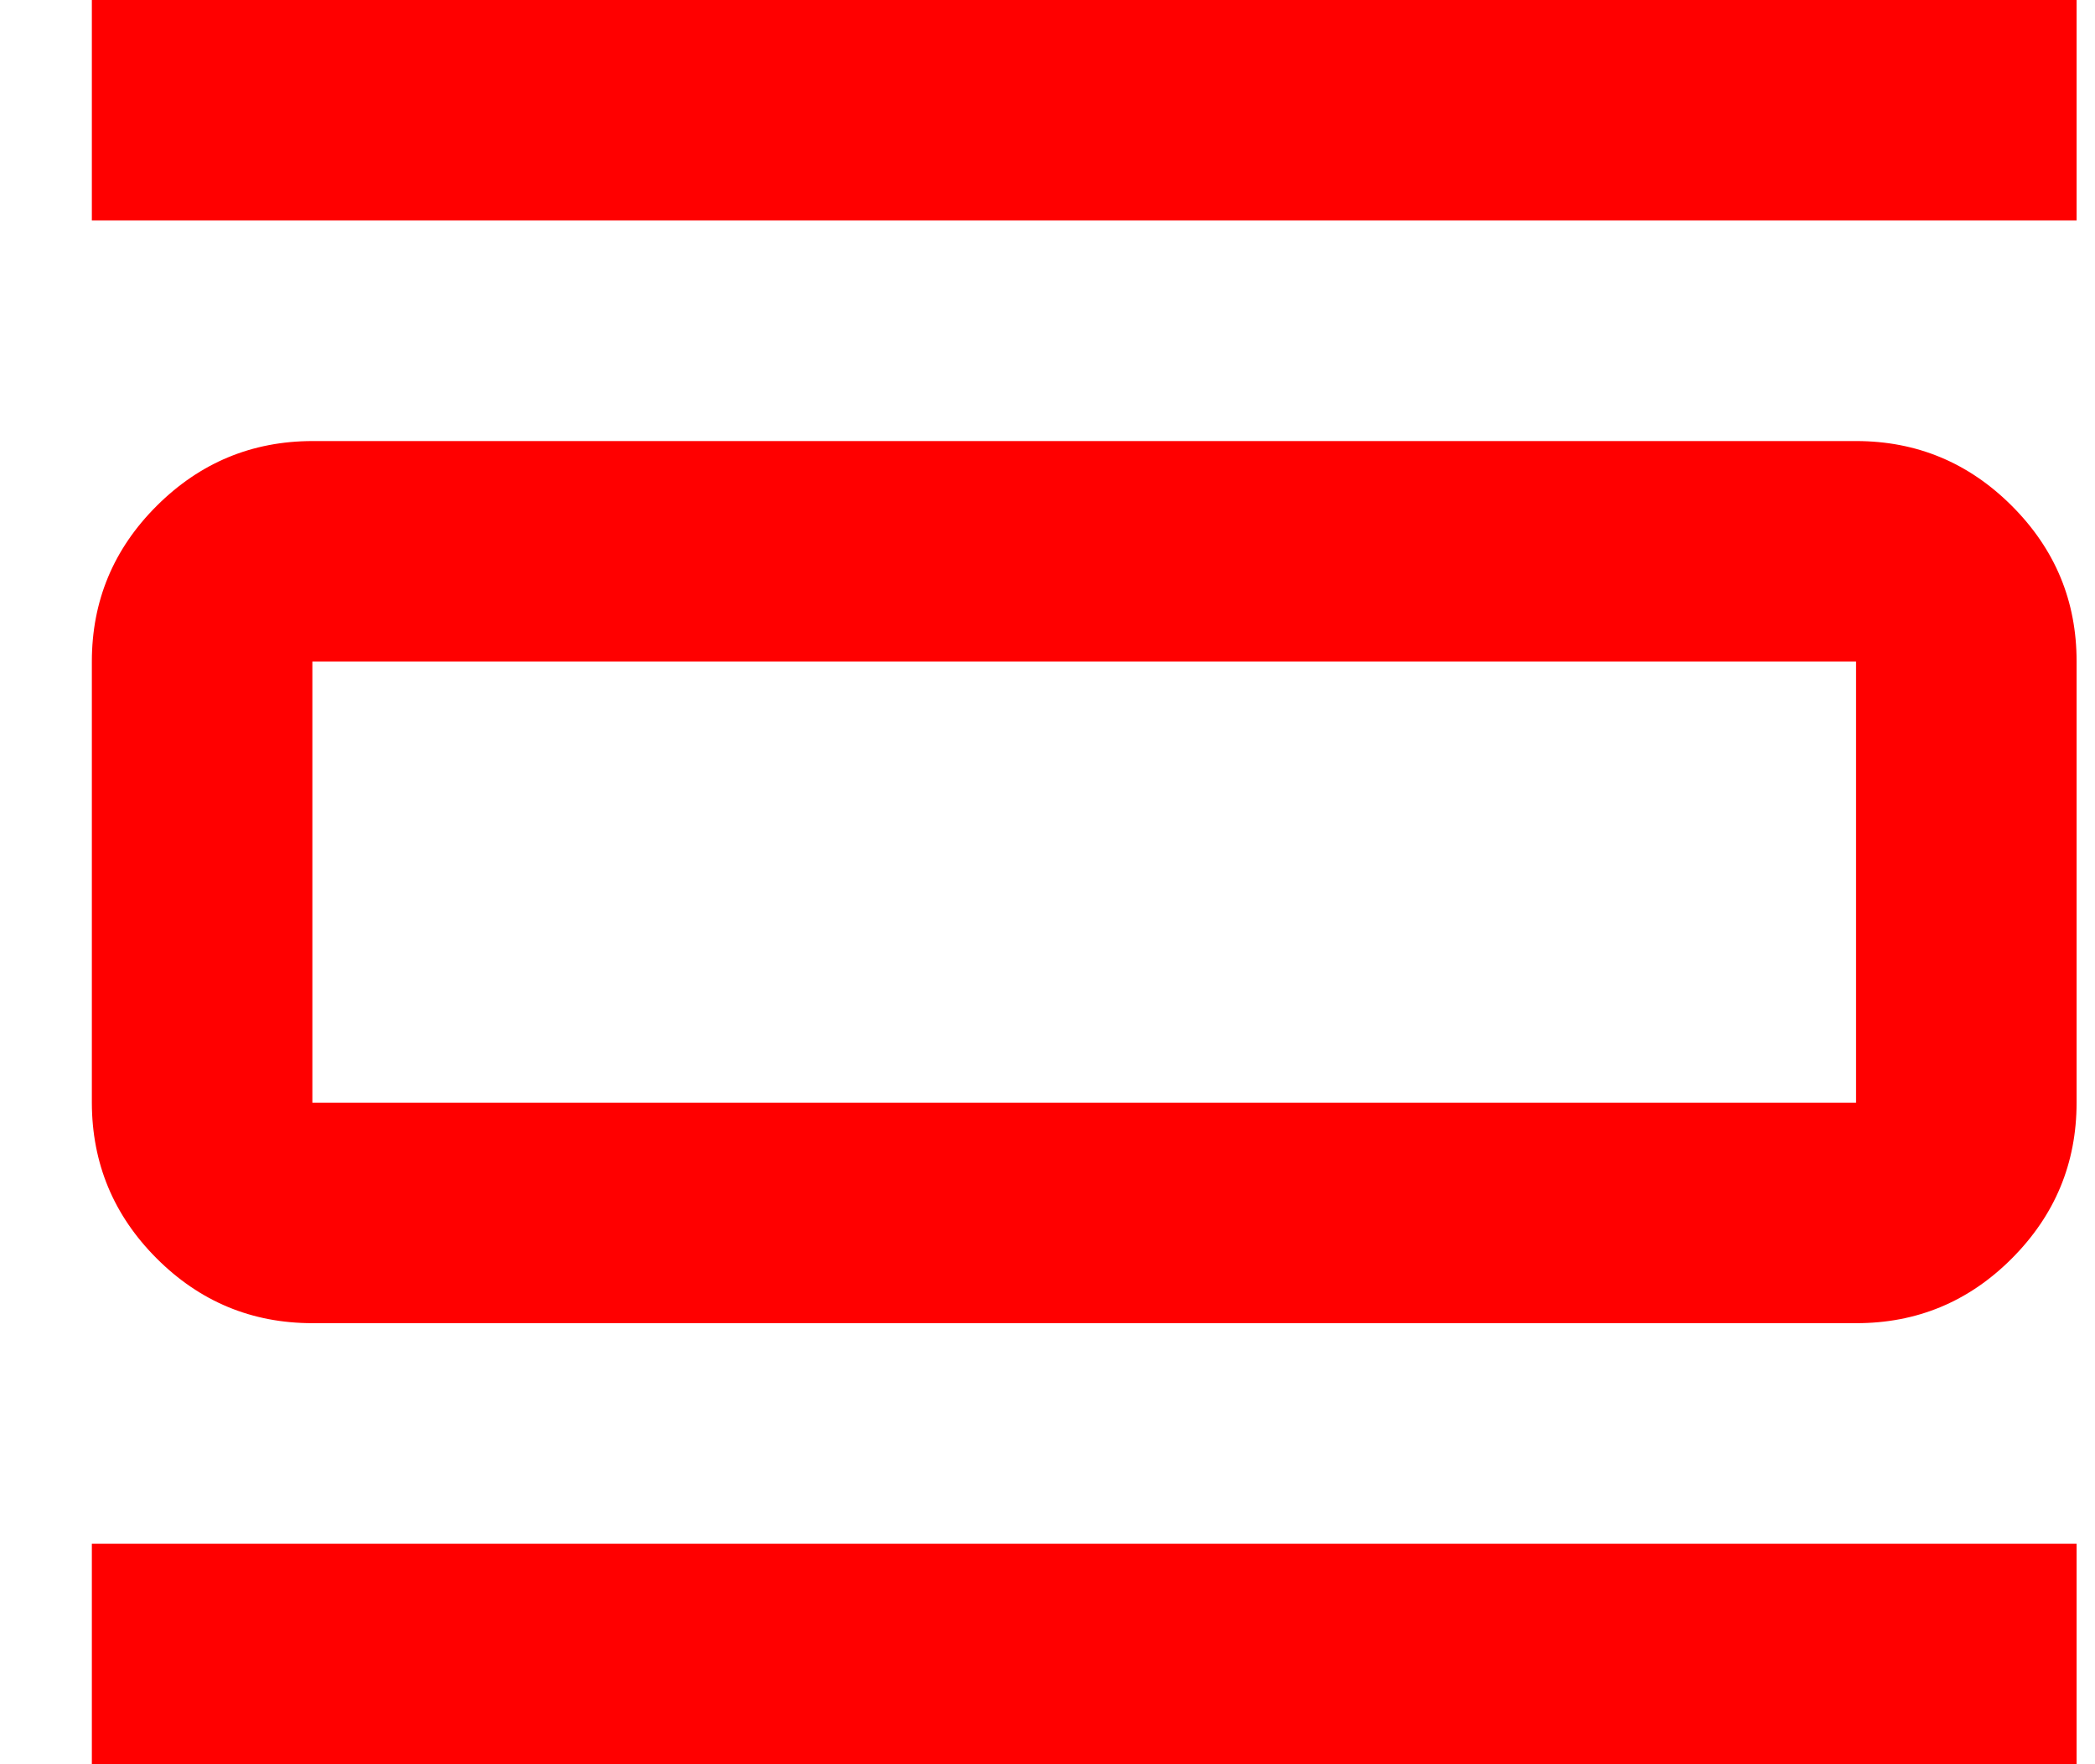 <svg width="19" height="16" viewBox="0 0 19 16" fill="none" xmlns="http://www.w3.org/2000/svg">
<path d="M0.833 16V14H18.833V16H0.833ZM0.833 2V0H18.833V2H0.833ZM2.833 12C2.283 12 1.812 11.804 1.421 11.413C1.03 11.022 0.834 10.551 0.833 10V6C0.833 5.45 1.029 4.979 1.421 4.588C1.813 4.197 2.284 4.001 2.833 4H16.833C17.383 4 17.854 4.196 18.246 4.588C18.638 4.98 18.834 5.451 18.833 6V10C18.833 10.55 18.637 11.021 18.246 11.413C17.855 11.805 17.384 12.001 16.833 12H2.833ZM2.833 10H16.833V6H2.833V10Z" fill="#FF0000"/>
</svg>
